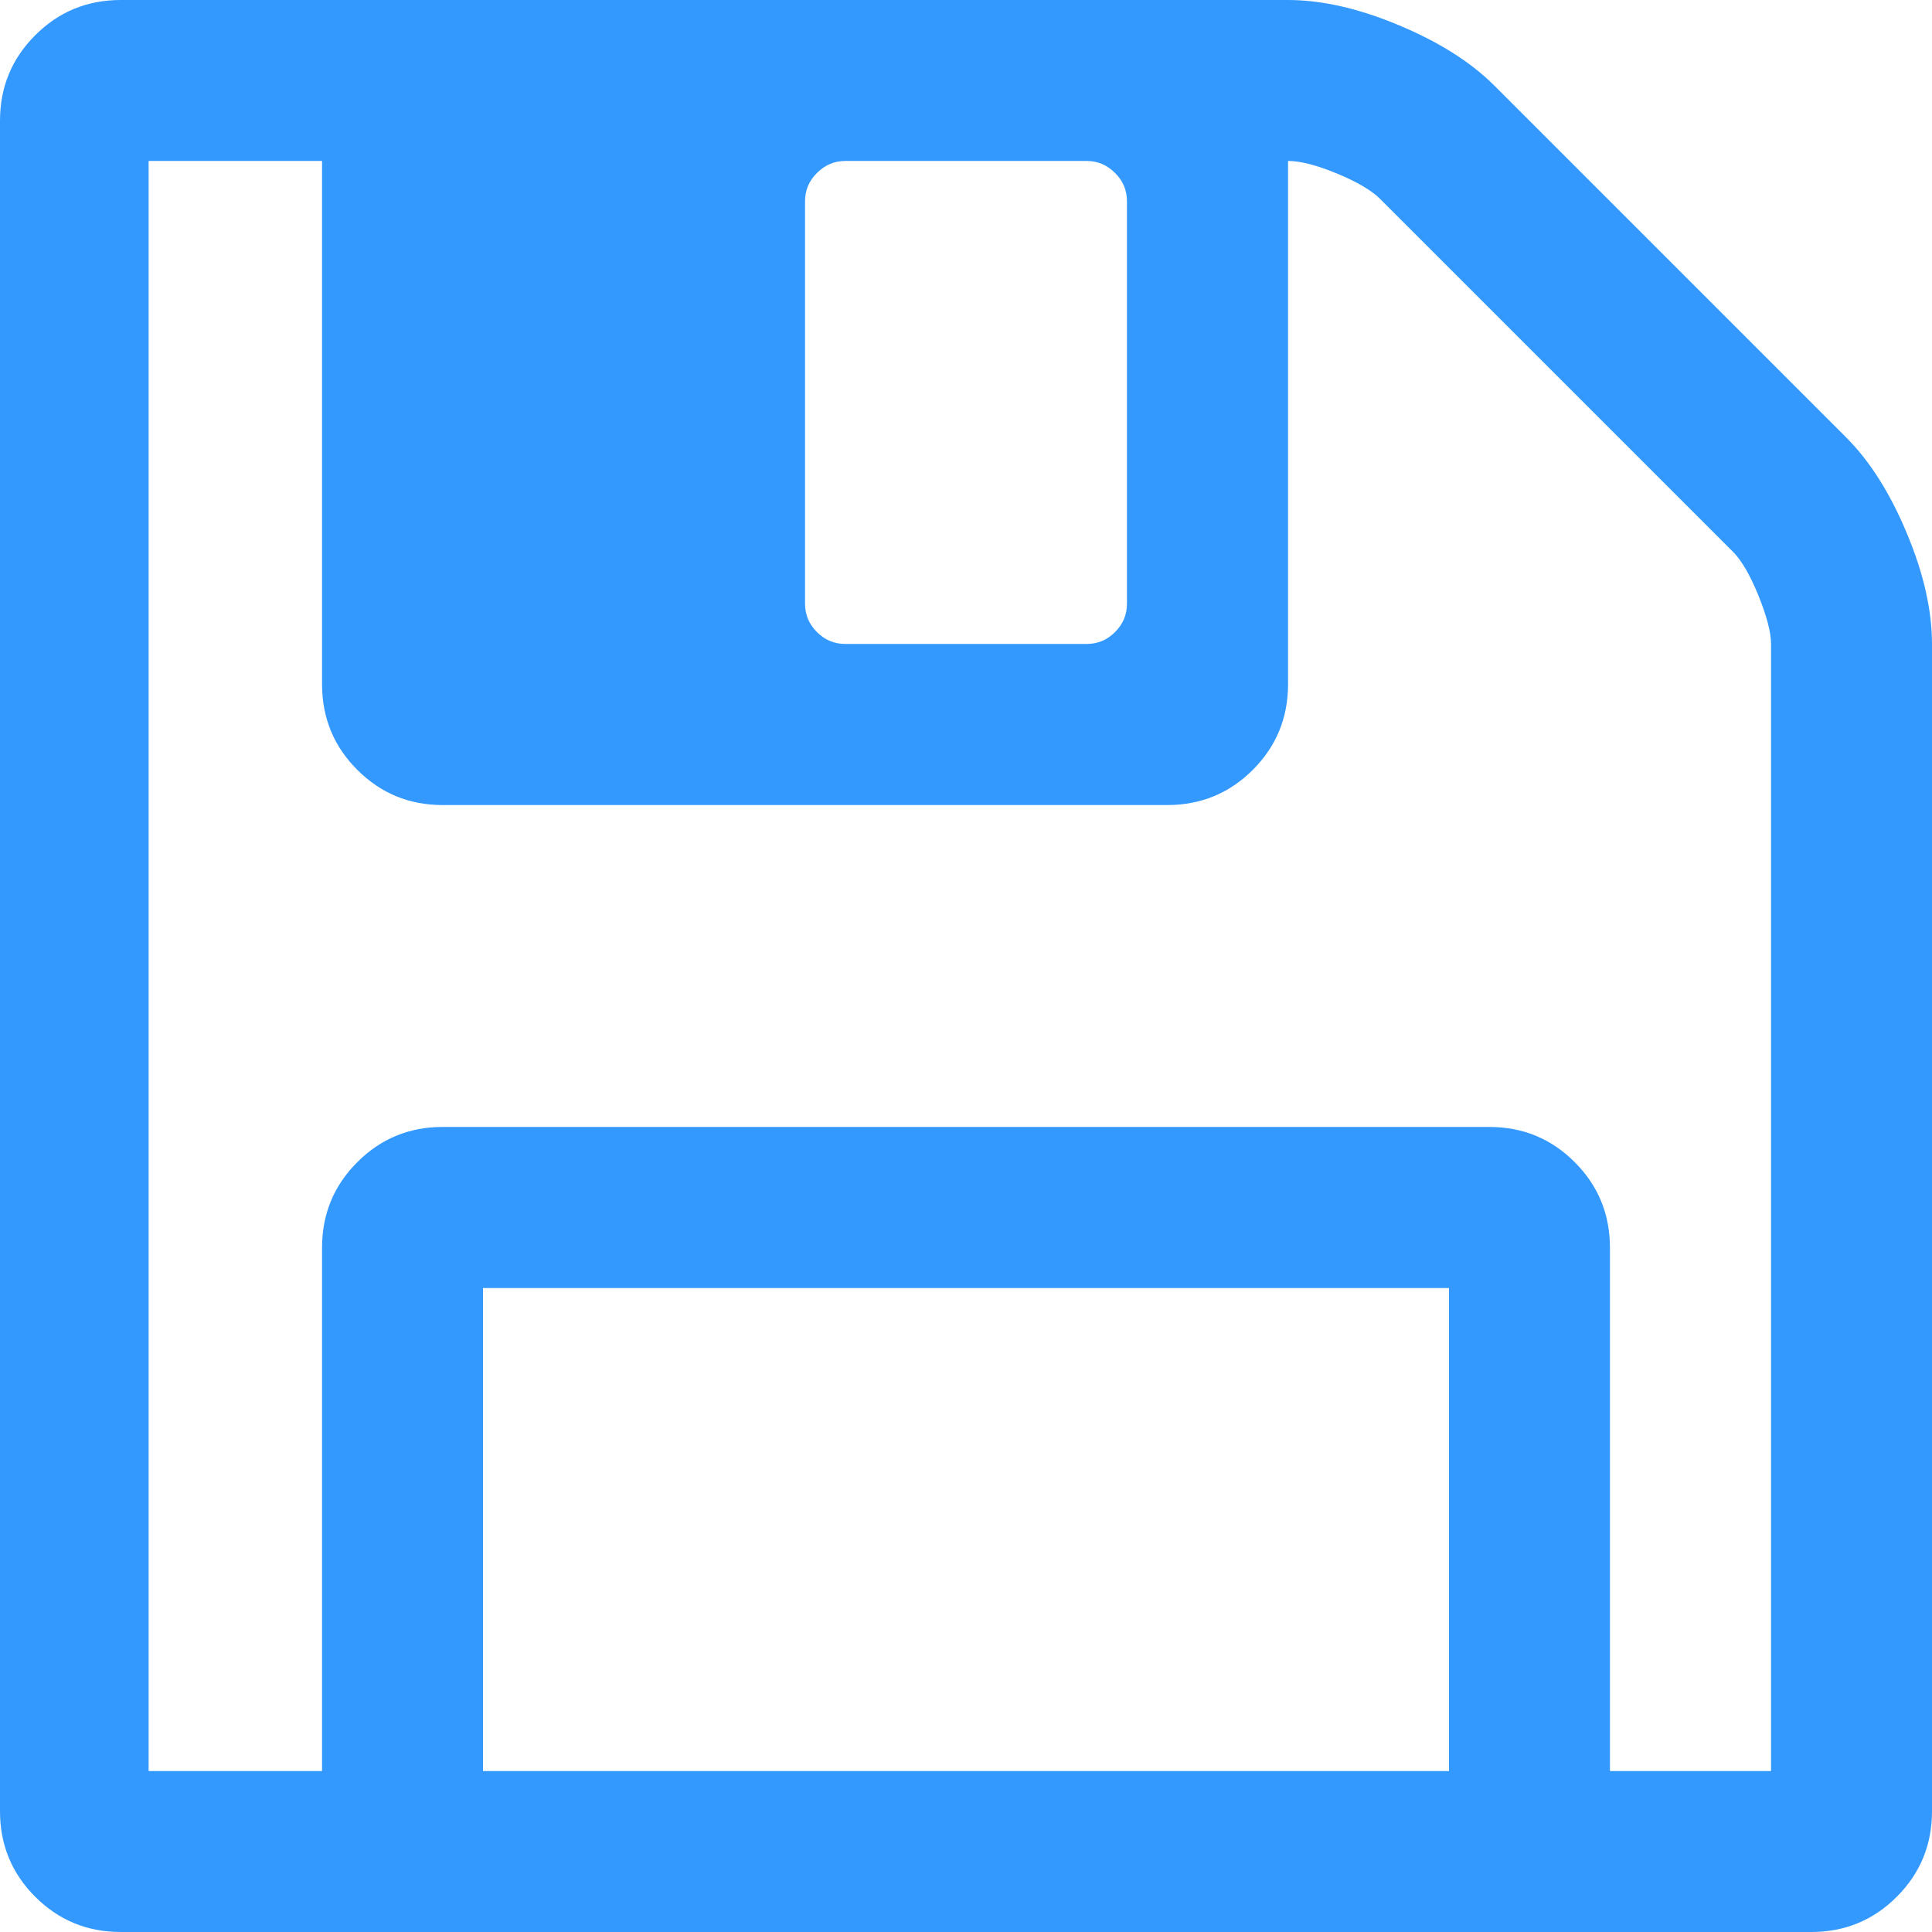 ﻿<?xml version="1.0" encoding="utf-8"?>
<svg version="1.1" xmlns:xlink="http://www.w3.org/1999/xlink" width="13px" height="13px" xmlns="http://www.w3.org/2000/svg">
  <g transform="matrix(1 0 0 1 -2238 -192 )">
    <path d="M 3.25 8.667  L 3.25 11.917  L 9.75 11.917  L 9.75 8.667  L 3.25 8.667  Z M 10.833 8.396  L 10.833 11.917  L 11.917 11.917  L 11.917 4.333  C 11.917 4.254  11.888 4.146  11.832 4.007  C 11.776 3.869  11.719 3.772  11.663 3.715  L 9.285 1.337  C 9.228 1.281  9.132 1.224  8.997 1.168  C 8.861 1.112  8.751 1.083  8.667 1.083  L 8.667 4.604  C 8.667 4.83  8.588 5.022  8.43 5.18  C 8.272 5.338  8.08 5.417  7.854 5.417  L 2.979 5.417  C 2.753 5.417  2.562 5.338  2.404 5.18  C 2.246 5.022  2.167 4.83  2.167 4.604  L 2.167 1.083  L 1 1.083  L 1 11.917  L 2.167 11.917  L 2.167 8.396  C 2.167 8.17  2.246 7.978  2.404 7.82  C 2.562 7.662  2.753 7.583  2.979 7.583  L 10.021 7.583  C 10.247 7.583  10.438 7.662  10.596 7.82  C 10.754 7.978  10.833 8.17  10.833 8.396  Z M 7.503 4.253  C 7.557 4.199  7.583 4.136  7.583 4.062  L 7.583 1.354  C 7.583 1.281  7.557 1.217  7.503 1.164  C 7.449 1.11  7.386 1.083  7.312 1.083  L 5.688 1.083  C 5.614 1.083  5.551 1.11  5.497 1.164  C 5.443 1.217  5.417 1.281  5.417 1.354  L 5.417 4.062  C 5.417 4.136  5.443 4.199  5.497 4.253  C 5.551 4.307  5.614 4.333  5.688 4.333  L 7.312 4.333  C 7.386 4.333  7.449 4.307  7.503 4.253  Z M 12.831 3.589  C 12.944 3.859  13 4.108  13 4.333  L 13 12.188  C 13 12.413  12.921 12.605  12.763 12.763  C 12.605 12.921  12.413 13  12.188 13  L 0.812 13  C 0.587 13  0.395 12.921  0.237 12.763  C 0.079 12.605  0 12.413  0 12.188  L 0 0.812  C 0 0.587  0.079 0.395  0.237 0.237  C 0.395 0.079  0.587 0  0.812 0  L 8.667 0  C 8.892 0  9.141 0.056  9.411 0.169  C 9.682 0.282  9.897 0.418  10.055 0.576  L 12.424 2.945  C 12.582 3.103  12.718 3.318  12.831 3.589  Z " fill-rule="nonzero" fill="#3399ff" stroke="none" transform="matrix(1 0 0 1 2238 192 )" />
  </g>
</svg>
